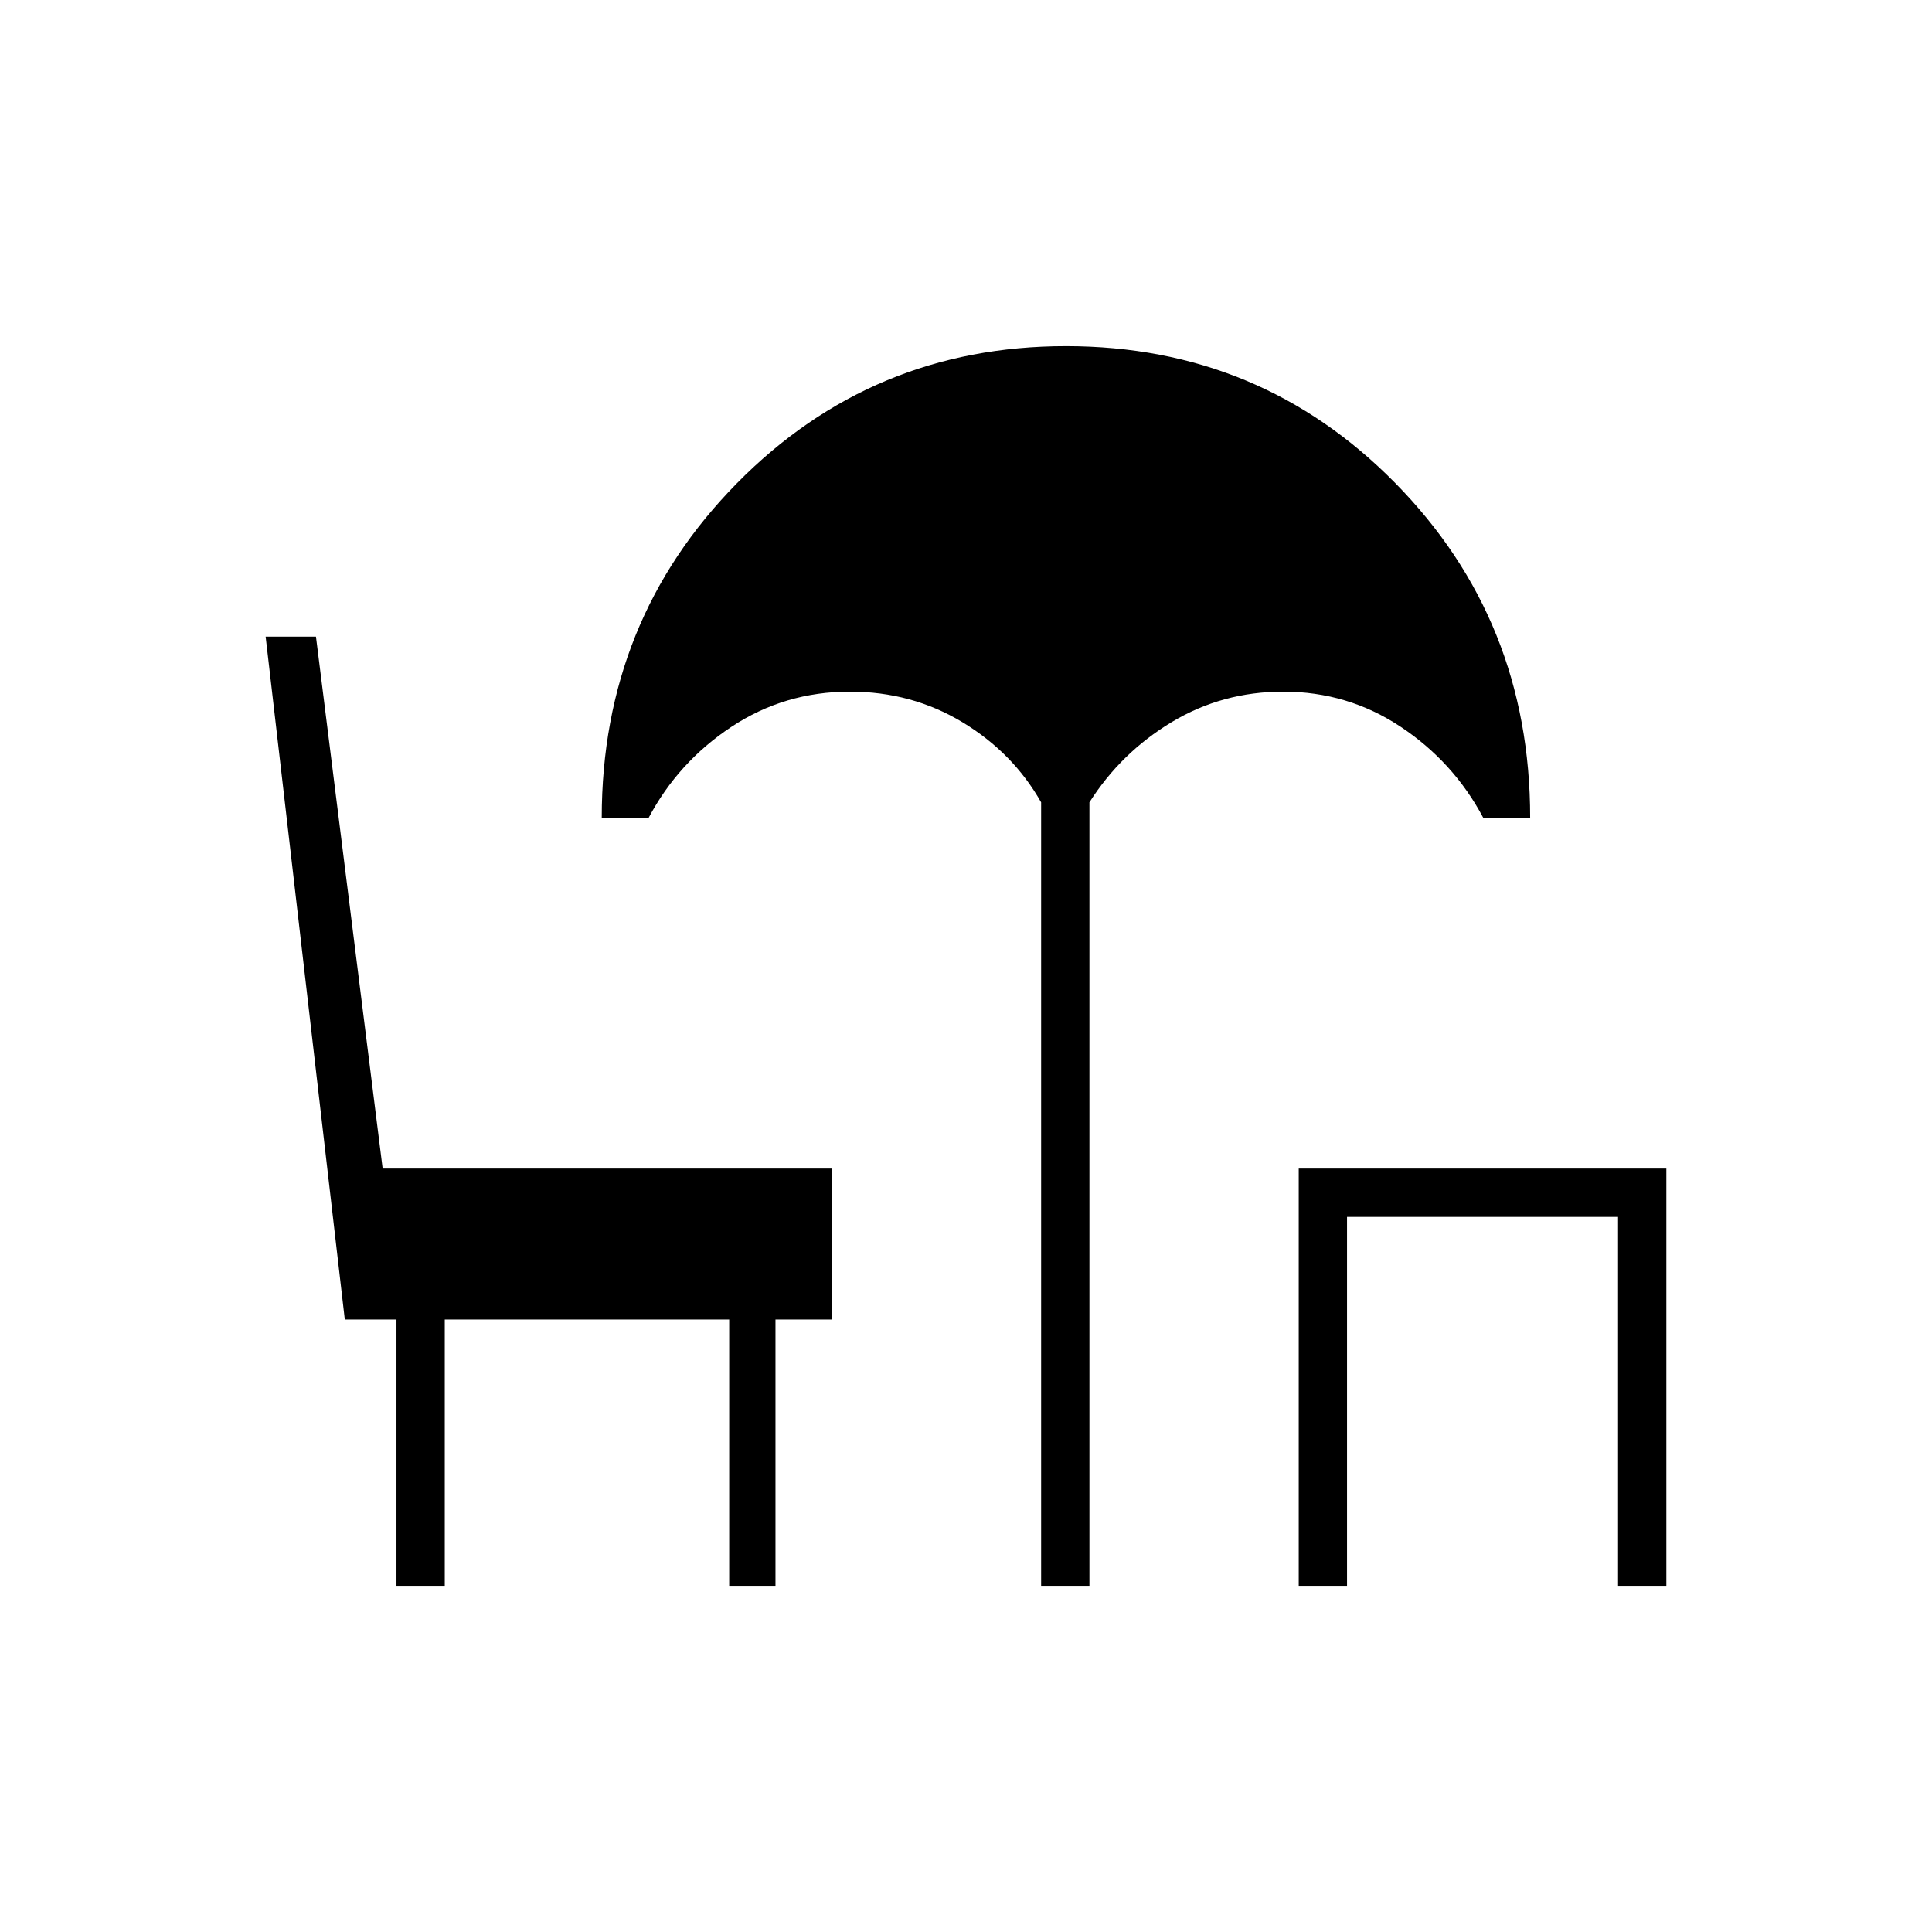 <svg xmlns="http://www.w3.org/2000/svg" height="40" viewBox="0 -960 960 960" width="40"><path d="M517.33-172v-389.33q-14-24.67-39.16-39.84-25.17-15.16-55.84-15.16-32.47 0-58.9 17.5t-41.1 45.16H299q0-98 67.14-166.16Q433.28-788 529.67-788q96.66 0 163.66 68.07t67 166.26H737q-14.67-27.66-40.96-45.16-26.3-17.5-58.37-17.5-30.34 0-55.5 15.16Q557-586 541.33-561.33V-172h-24Zm128 0v-207.33H828V-172h-24v-183.33H669.33V-172h-24ZM197-172v-132.33h-25.67L132-643.67h25l33.14 264.34h223.19v75h-28V-172h-23v-132.33H221V-172h-24Z"/></svg>